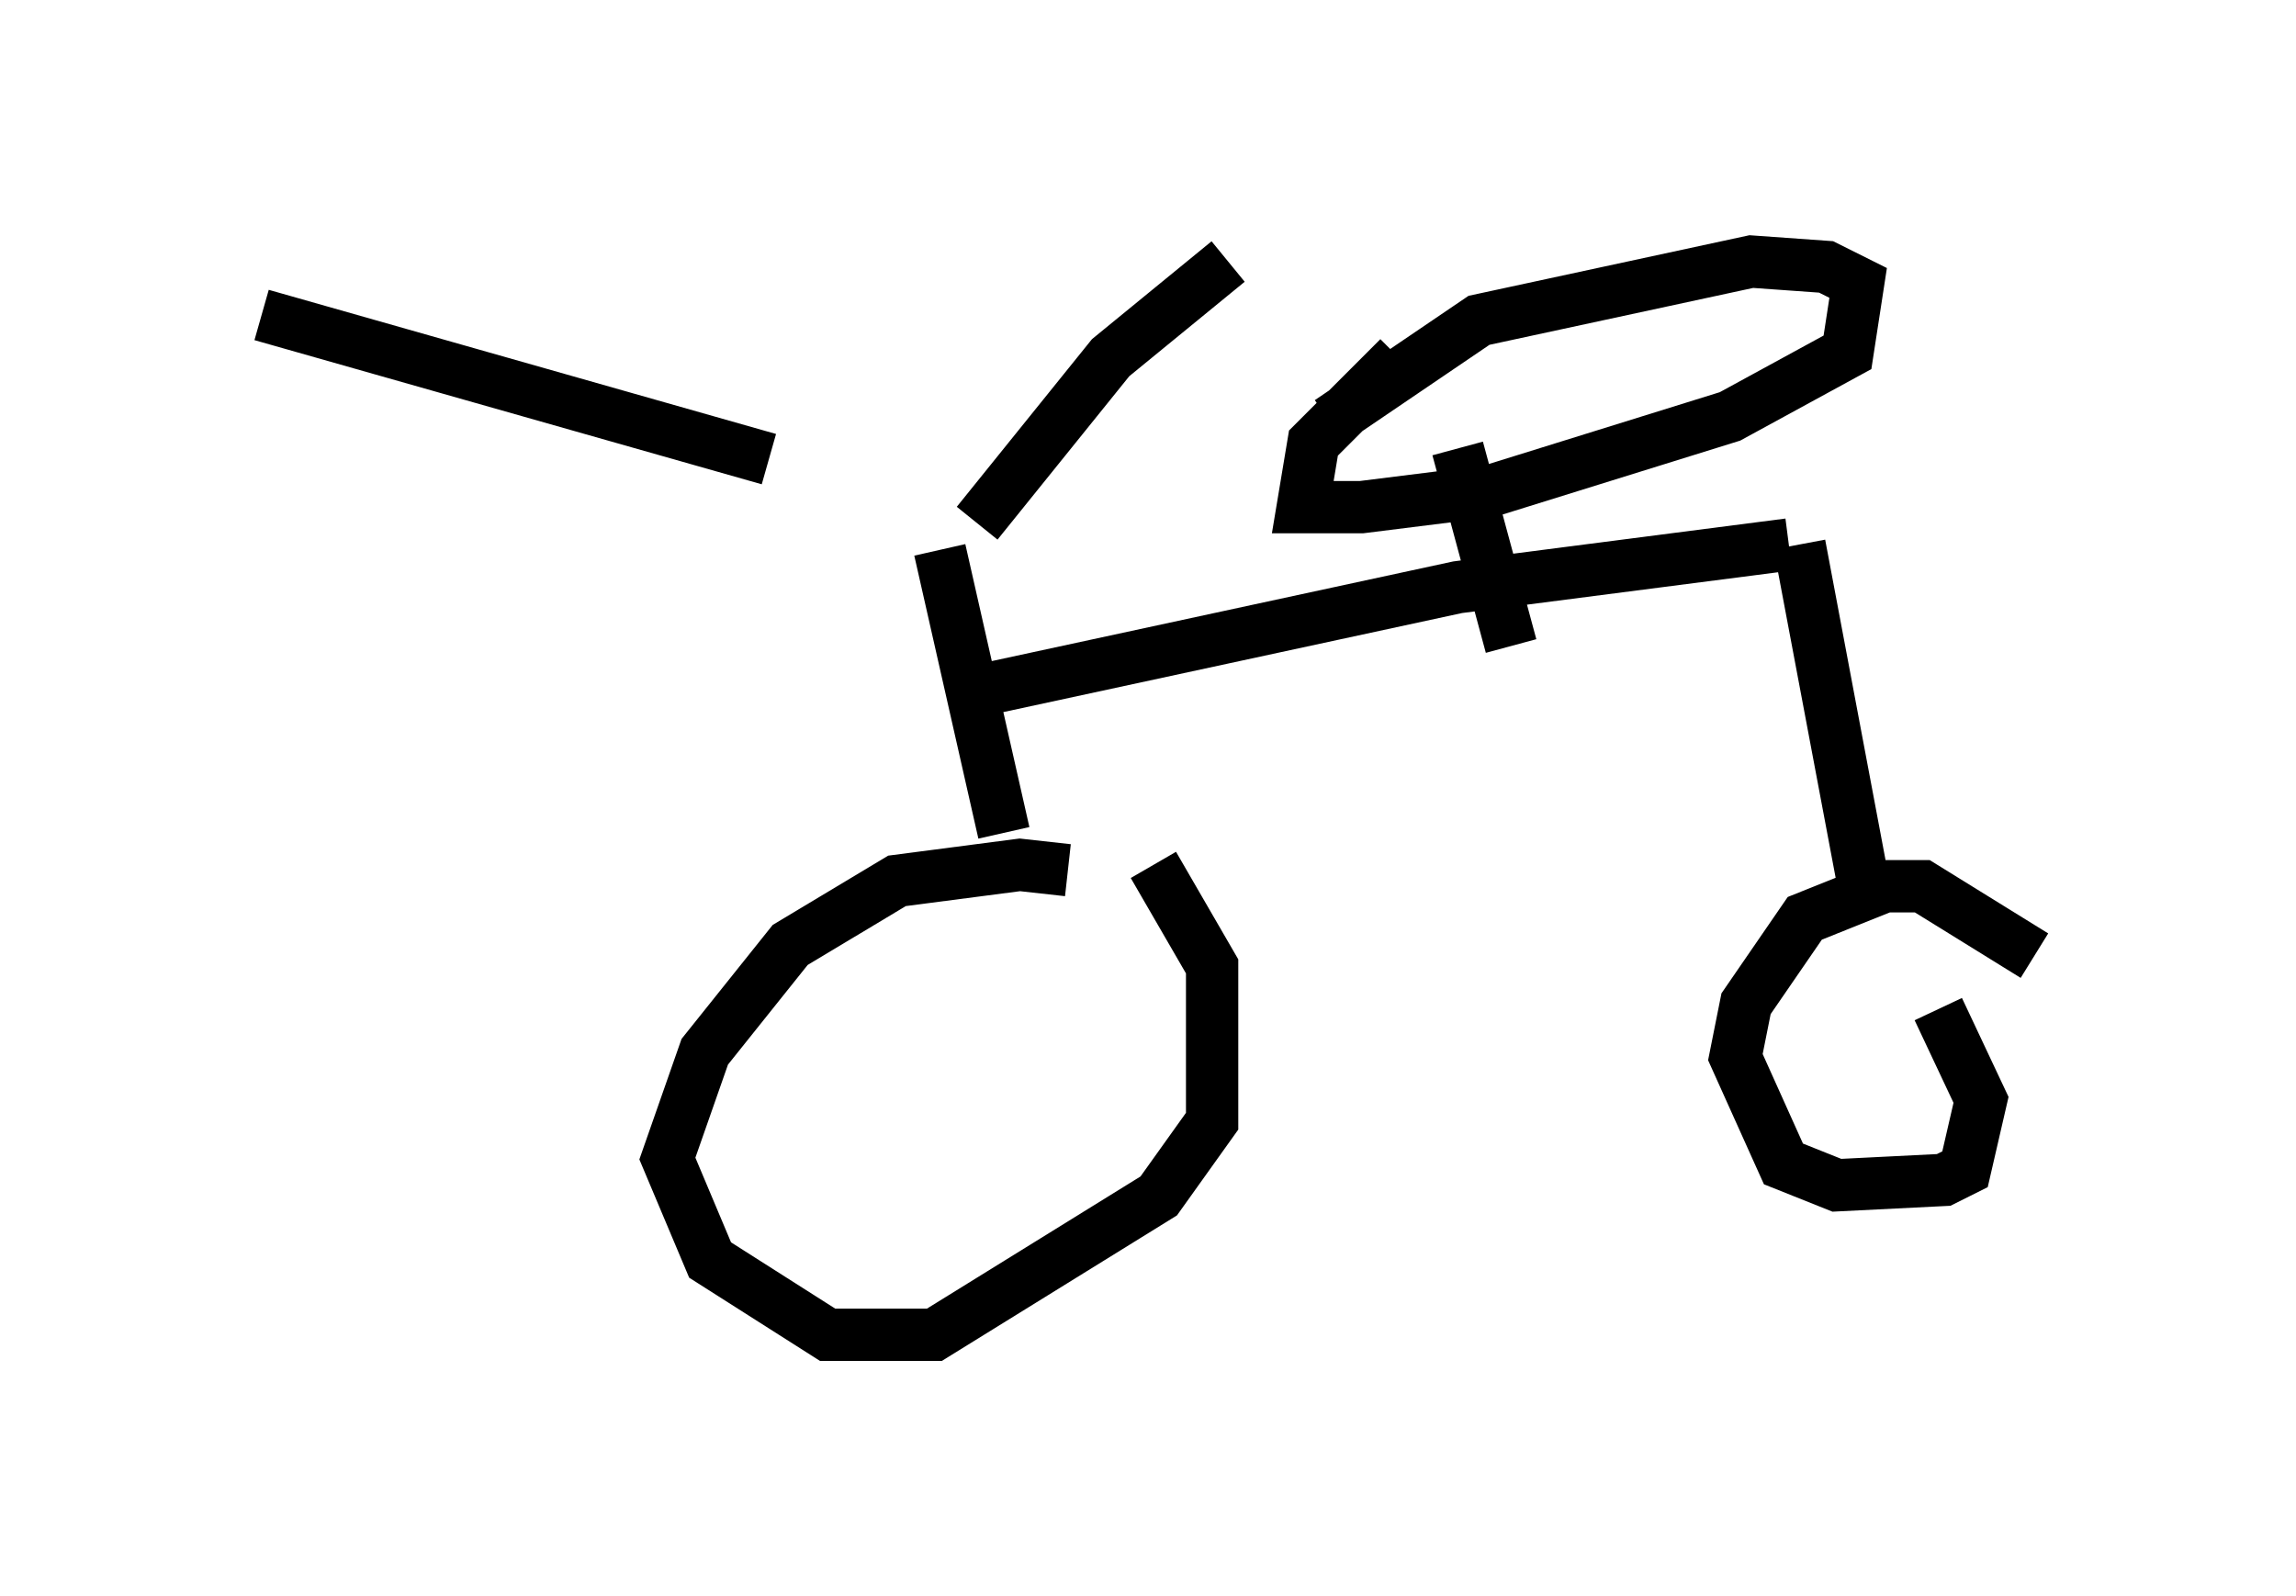 <?xml version="1.0" encoding="utf-8" ?>
<svg baseProfile="full" height="30.519" version="1.1" width="43.892" xmlns="http://www.w3.org/2000/svg" xmlns:ev="http://www.w3.org/2001/xml-events" xmlns:xlink="http://www.w3.org/1999/xlink"><defs /><rect fill="white" height="30.519" width="43.892" x="0" y="0" /><path d="M21.64, 17.25 m-1.225, -0.613 l-0.919, -0.102 -2.348, 0.306 l-2.042, 1.225 -1.633, 2.042 l-0.715, 2.042 0.817, 1.94 l2.246, 1.429 2.042, 0.0 l4.288, -2.654 1.021, -1.429 l0.0, -2.96 -1.123, -1.94 m-2.858, -0.613 l-1.225, -5.41 m-3.267, -1.735 l-9.698, -2.756 m13.679, 3.981 l2.552, -3.165 2.246, -1.838 m-4.594, 8.167 l8.983, -1.94 6.329, -0.817 m0.204, 0.0 l1.327, 7.044 m3.165, 0.817 l-2.144, -1.327 -0.715, 0.0 l-1.531, 0.613 -1.123, 1.633 l-0.204, 1.021 0.919, 2.042 l1.021, 0.408 2.042, -0.102 l0.408, -0.204 0.306, -1.327 l-0.817, -1.735 m-8.167, -6.942 l-1.021, -3.777 m-2.45, -0.51 l2.858, -1.94 5.206, -1.123 l1.429, 0.102 0.613, 0.306 l-0.204, 1.327 -2.246, 1.225 l-4.594, 1.429 -2.45, 0.306 l-1.123, 0.0 0.204, -1.225 l1.633, -1.633 " fill="none" stroke="black" stroke-width="1" /></svg>